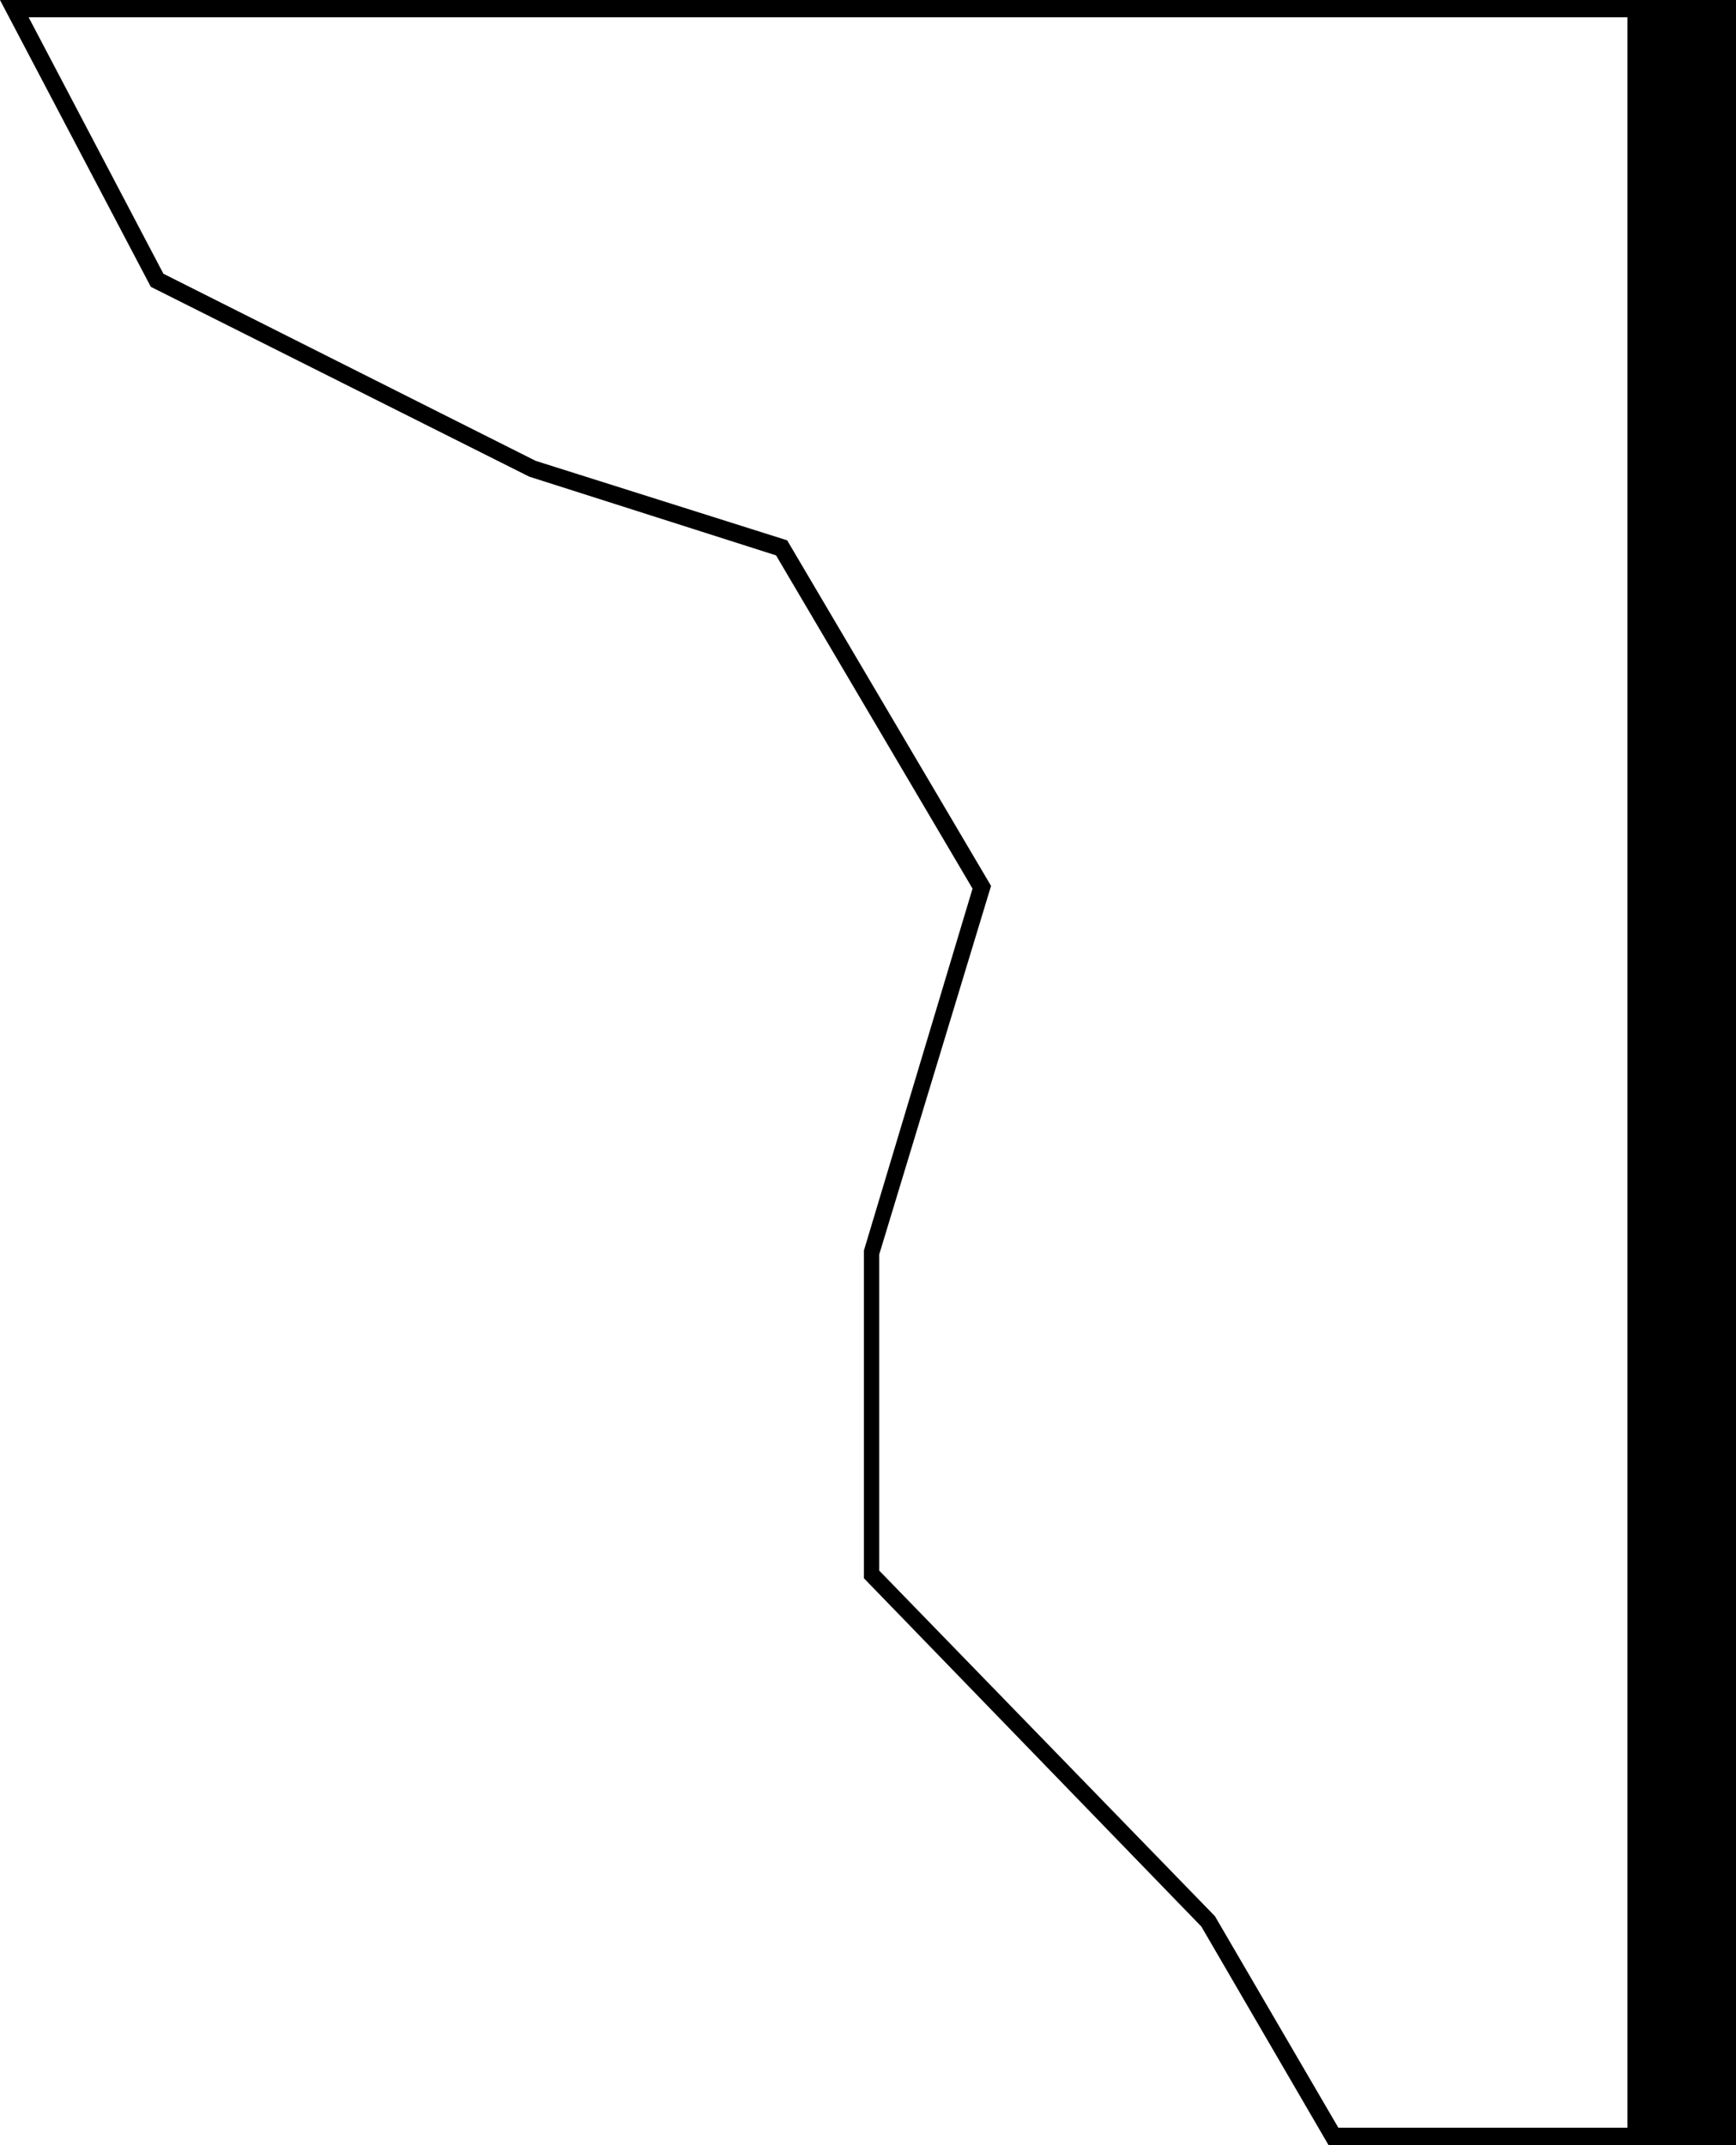 <svg xmlns="http://www.w3.org/2000/svg" id="bouldering" viewBox="0 0 70.33 86.9"><title>Bouldering</title><g id="Layer_2" data-name="Layer 2"><g id="Layer_1-2" data-name="Layer 1"><path d="M0,0,6.11,11.62l15.33,7.69,10,3.19L39.4,36,35,50.66l0,13.28L48.67,78.05l5.15,8.85H70.33V0ZM65.93,86.2H54.22l-5-8.57-13.6-14V50.82l4.53-14.93-8.26-14L21.7,18.67,6.62,11.09,1.16.7H65.93Z"></path></g></g></svg>